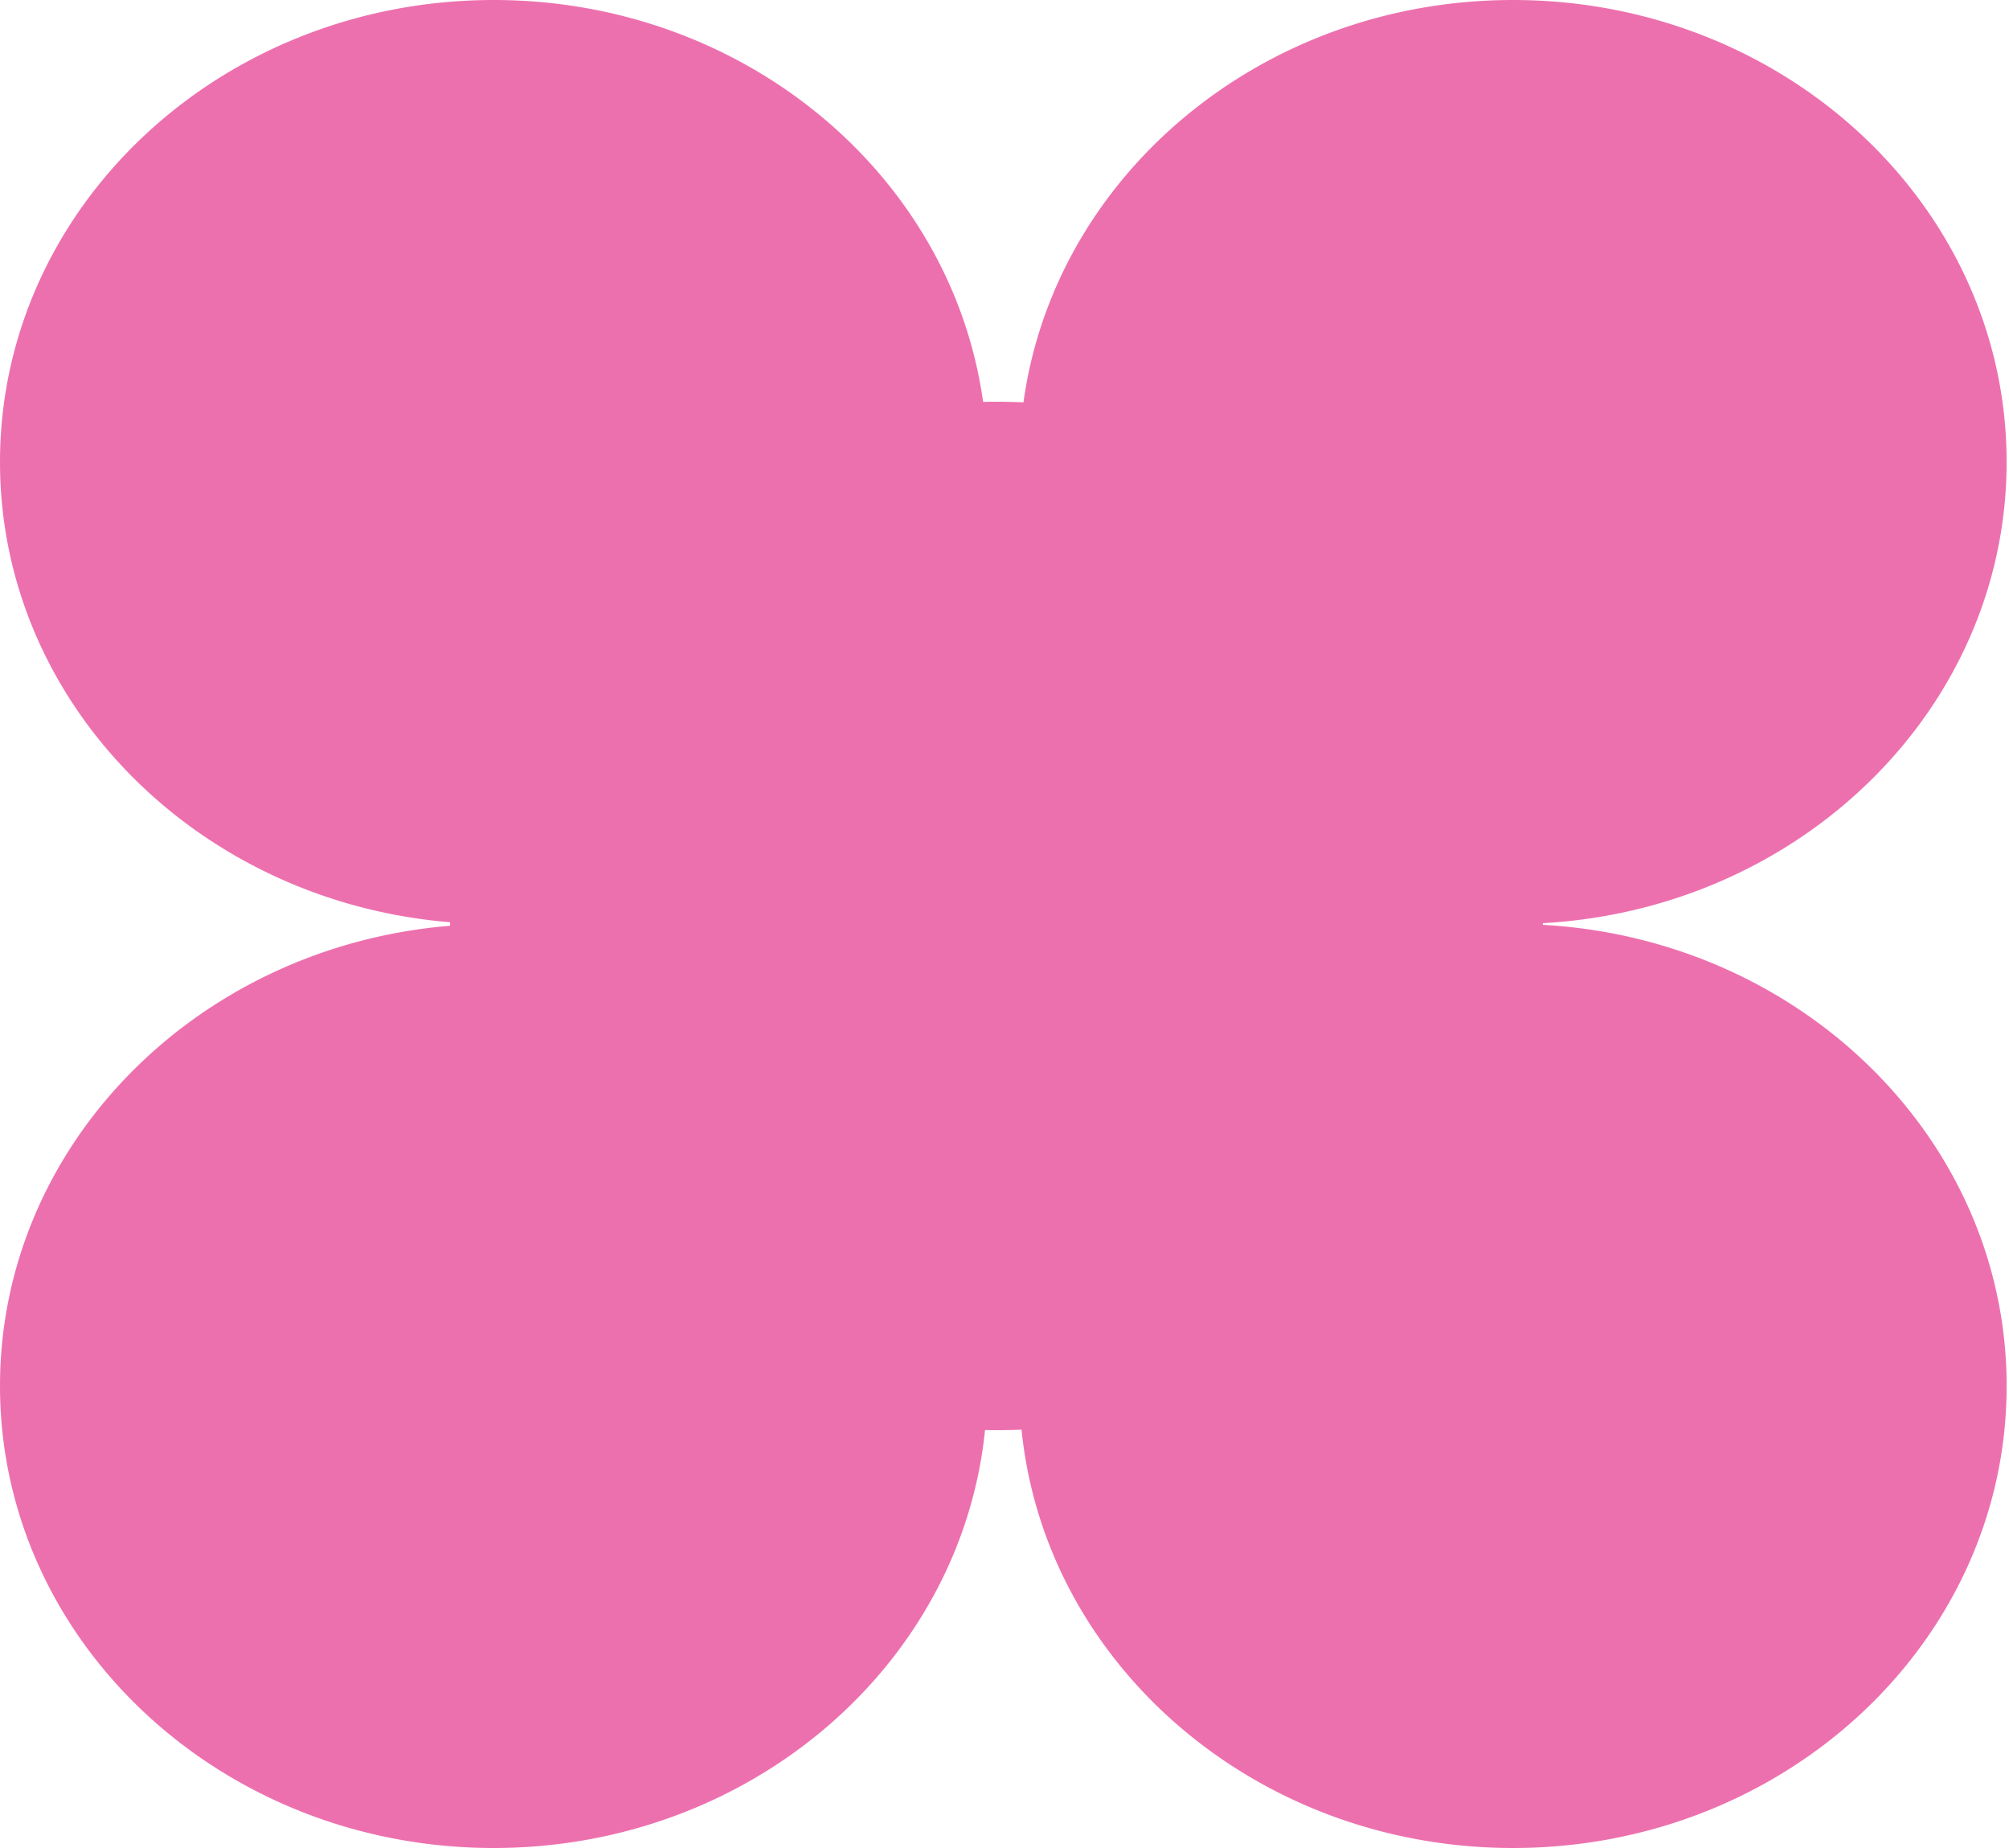 <svg width="125" height="115" fill="none" xmlns="http://www.w3.org/2000/svg"><path d="M61.168 25.01C59.21 10.897 46.321 0 30.713 0 13.75 0 0 12.872 0 28.75c0 15.023 12.31 27.355 28.003 28.64l.003.22C12.312 58.893 0 71.226 0 86.25 0 102.128 13.75 115 30.713 115c15.974 0 29.1-11.415 30.575-26.007a36.669 36.669 0 002.273-.026C65.023 103.57 78.155 115 94.14 115c16.962 0 30.713-12.872 30.713-28.75 0-15.295-12.759-27.8-28.857-28.698l.002-.104c16.097-.899 28.854-13.404 28.854-28.698C124.852 12.872 111.102 0 94.14 0 78.52 0 65.625 10.913 63.68 25.038a36.673 36.673 0 00-2.51-.029z" fill="#ED70AE"/></svg>